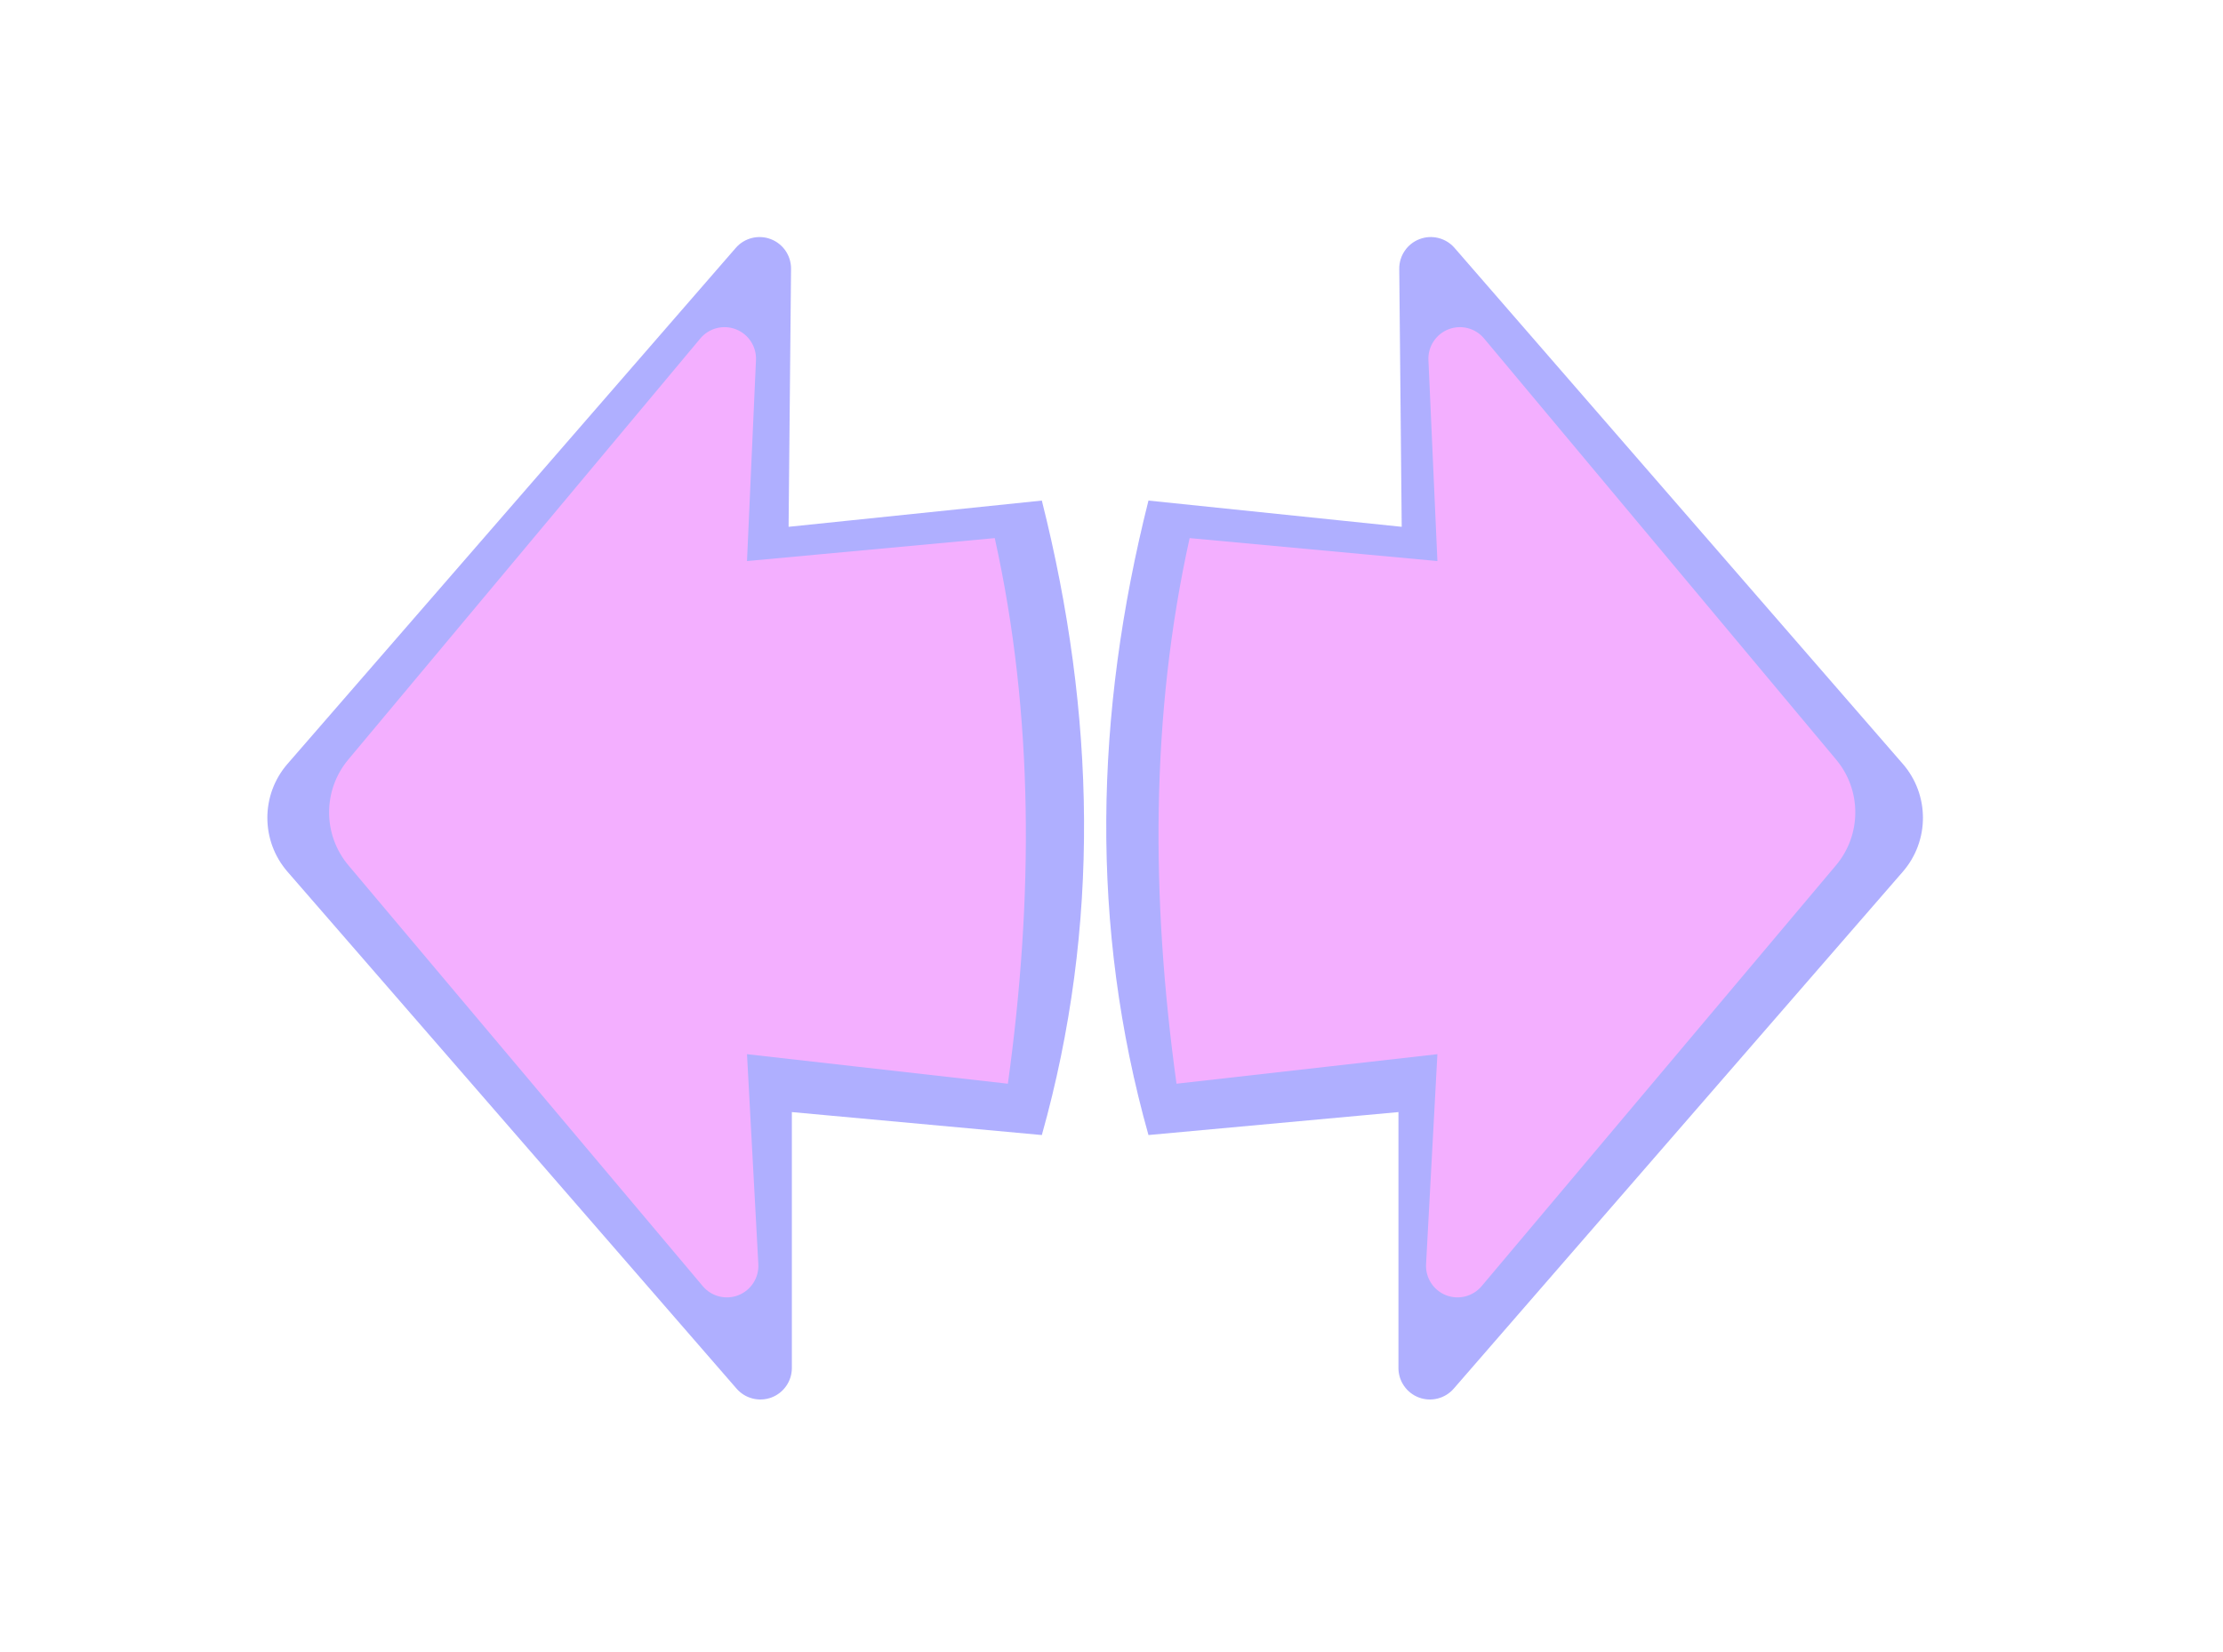 <?xml version="1.0" encoding="UTF-8" standalone="no"?>
<!DOCTYPE svg PUBLIC "-//W3C//DTD SVG 1.1//EN" "http://www.w3.org/Graphics/SVG/1.1/DTD/svg11.dtd">
<svg width="100%" height="100%" viewBox="0 0 113 84" version="1.1" xmlns="http://www.w3.org/2000/svg" xmlns:xlink="http://www.w3.org/1999/xlink" xml:space="preserve" xmlns:serif="http://www.serif.com/" style="fill-rule:evenodd;clip-rule:evenodd;stroke-linejoin:round;stroke-miterlimit:1.414;">
    <rect id="Artboard1" x="0" y="0" width="112.959" height="83.217" style="fill:none;"/>
    <g id="Right">
        <path id="Down" d="M58.379,25.447c-2.737,10.869 -2.983,21.631 0,32.254l12.707,-1.167c0,0 0,7.888 0,13.01c0,0.668 0.415,1.266 1.04,1.5c0.626,0.233 1.332,0.054 1.77,-0.45c5.517,-6.351 17.675,-20.347 22.827,-26.278c1.366,-1.572 1.366,-3.911 0,-5.484c-5.139,-5.916 -17.249,-19.856 -22.786,-26.23c-0.44,-0.506 -1.149,-0.685 -1.776,-0.447c-0.628,0.238 -1.04,0.842 -1.034,1.513c0.05,5.172 0.125,13.113 0.125,13.113l-12.873,-1.334Z" style="fill:#afafff;"/>
        <path id="Up" d="M60.472,27.355c-1.997,9.007 -1.967,18.332 -0.668,27.737l13.262,-1.501c0,0 -0.331,6.136 -0.576,10.675c-0.037,0.688 0.369,1.322 1.009,1.576c0.641,0.253 1.371,0.069 1.815,-0.458c4.764,-5.658 13.804,-16.396 18.012,-21.394c1.307,-1.552 1.311,-3.818 0.01,-5.374c-4.187,-5.009 -13.176,-15.762 -17.898,-21.41c-0.44,-0.527 -1.168,-0.715 -1.808,-0.466c-0.64,0.249 -1.051,0.878 -1.02,1.564c0.195,4.38 0.456,10.218 0.456,10.218l-12.594,-1.167Z" style="fill:#f3afff;"/>
    </g>
    <g id="Light">
        <path id="Down1" serif:id="Down" d="M52.959,25.447c2.737,10.869 2.983,21.631 0,32.254l-12.707,-1.167c0,0 0,7.888 0,13.01c0,0.668 -0.415,1.266 -1.04,1.5c-0.626,0.233 -1.332,0.054 -1.77,-0.45c-5.517,-6.351 -17.675,-20.347 -22.827,-26.278c-1.366,-1.572 -1.366,-3.911 0,-5.484c5.139,-5.916 17.249,-19.856 22.786,-26.23c0.44,-0.506 1.149,-0.685 1.776,-0.447c0.628,0.238 1.04,0.842 1.034,1.513c-0.05,5.172 -0.125,13.113 -0.125,13.113l12.873,-1.334Z" style="fill:#afafff;"/>
        <path id="Up1" serif:id="Up" d="M50.566,27.355c1.996,9.007 1.967,18.332 0.667,27.737l-13.261,-1.501c0,0 0.331,6.136 0.576,10.675c0.037,0.688 -0.37,1.322 -1.01,1.576c-0.64,0.253 -1.371,0.069 -1.814,-0.458c-4.764,-5.658 -13.805,-16.396 -18.013,-21.394c-1.306,-1.552 -1.31,-3.818 -0.009,-5.374c4.186,-5.009 13.175,-15.762 17.897,-21.41c0.441,-0.527 1.168,-0.715 1.809,-0.466c0.64,0.249 1.05,0.878 1.02,1.564c-0.196,4.38 -0.456,10.218 -0.456,10.218l12.594,-1.167Z" style="fill:#f3afff;"/>
    </g>
</svg>
